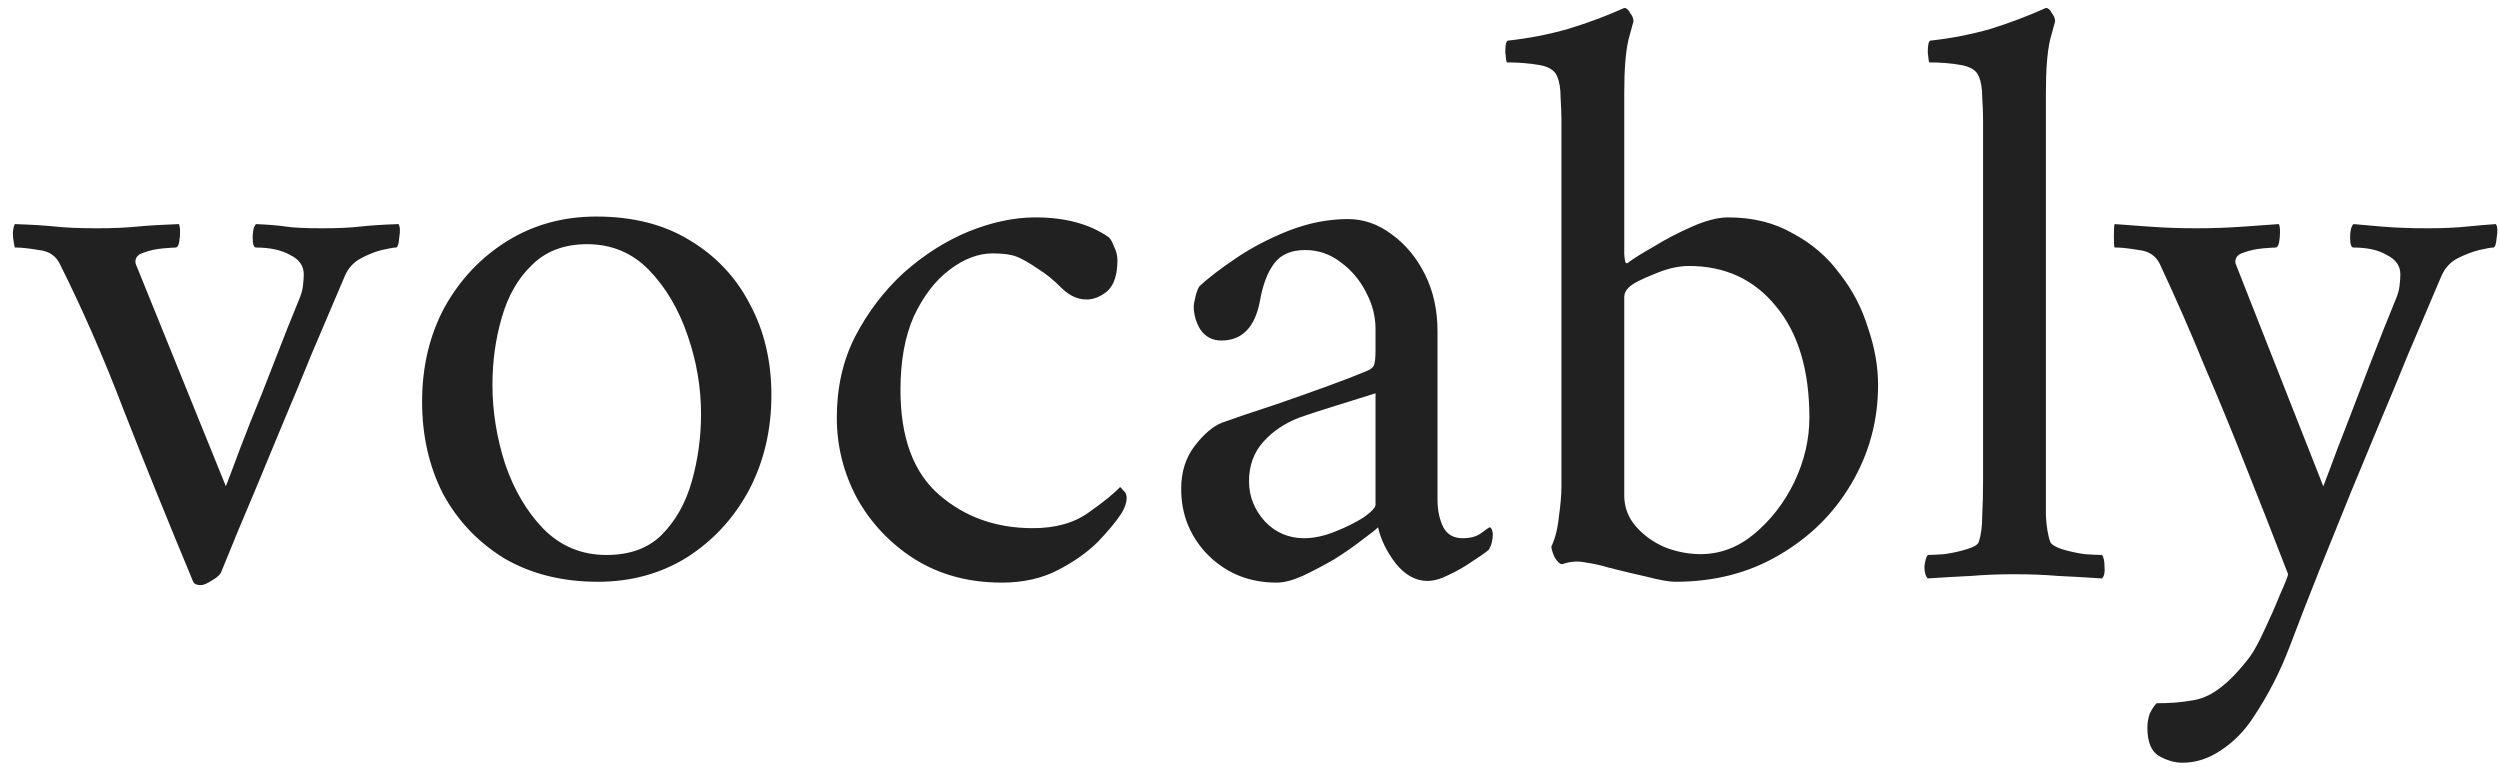 <svg
  width="191"
  height="59"
  viewBox="0 0 191 59"
  fill="none"
  xmlns="http://www.w3.org/2000/svg"
>
  <path
    fill="#212121"
    d="M7.4 17.44C8.595 17.44 9.619 17.397 10.472 17.312C11.368 17.227 12.435 17.163 13.672 17.12C13.757 17.291 13.779 17.632 13.736 18.144C13.693 18.656 13.587 18.912 13.416 18.912C13.288 18.912 12.968 18.933 12.456 18.976C11.944 19.019 11.453 19.125 10.984 19.296C10.557 19.424 10.344 19.659 10.344 20C10.344 20.085 10.365 20.171 10.408 20.256L17.256 37.152C17.256 37.152 17.427 36.704 17.768 35.808C18.109 34.869 18.557 33.696 19.112 32.288C19.709 30.837 20.328 29.28 20.968 27.616C21.608 25.952 22.227 24.395 22.824 22.944C22.995 22.56 23.101 22.197 23.144 21.856C23.187 21.472 23.208 21.173 23.208 20.96C23.208 20.32 22.867 19.829 22.184 19.488C21.501 19.104 20.627 18.912 19.56 18.912C19.389 18.912 19.304 18.656 19.304 18.144C19.304 17.632 19.389 17.291 19.56 17.12C20.541 17.163 21.309 17.227 21.864 17.312C22.419 17.397 23.336 17.44 24.616 17.44C25.811 17.44 26.771 17.397 27.496 17.312C28.221 17.227 29.203 17.163 30.44 17.12C30.568 17.291 30.589 17.632 30.504 18.144C30.461 18.656 30.376 18.912 30.248 18.912C30.077 18.912 29.715 18.976 29.16 19.104C28.648 19.232 28.115 19.445 27.56 19.744C27.005 20.043 26.6 20.491 26.344 21.088C25.405 23.307 24.552 25.312 23.784 27.104C23.059 28.896 22.333 30.645 21.608 32.352C20.925 34.016 20.2 35.765 19.432 37.6C18.664 39.392 17.832 41.397 16.936 43.616C16.851 43.872 16.616 44.107 16.232 44.32C15.848 44.576 15.549 44.704 15.336 44.704C15.037 44.704 14.845 44.619 14.76 44.448C12.755 39.627 10.984 35.253 9.448 31.328C7.955 27.403 6.333 23.691 4.584 20.192C4.285 19.552 3.752 19.189 2.984 19.104C2.216 18.976 1.64 18.912 1.256 18.912C1.171 18.912 1.128 18.912 1.128 18.912C1.085 18.741 1.043 18.485 1 18.144C0.957 17.76 1 17.419 1.128 17.12C2.408 17.163 3.453 17.227 4.264 17.312C5.075 17.397 6.12 17.44 7.4 17.44ZM45.559 16.544C48.333 16.544 50.701 17.141 52.663 18.336C54.669 19.531 56.205 21.152 57.272 23.2C58.381 25.248 58.935 27.573 58.935 30.176C58.935 32.864 58.359 35.296 57.208 37.472C56.056 39.605 54.477 41.312 52.471 42.592C50.466 43.829 48.205 44.448 45.688 44.448C42.957 44.448 40.568 43.851 38.52 42.656C36.514 41.419 34.957 39.776 33.847 37.728C32.781 35.637 32.248 33.291 32.248 30.688C32.248 28 32.824 25.589 33.975 23.456C35.17 21.323 36.77 19.637 38.776 18.4C40.781 17.163 43.042 16.544 45.559 16.544ZM44.855 18.656C43.106 18.656 41.698 19.189 40.632 20.256C39.565 21.28 38.797 22.624 38.328 24.288C37.858 25.909 37.623 27.616 37.623 29.408C37.623 31.413 37.944 33.419 38.584 35.424C39.266 37.429 40.248 39.093 41.528 40.416C42.85 41.739 44.45 42.4 46.328 42.4C48.12 42.4 49.528 41.888 50.551 40.864C51.618 39.797 52.386 38.432 52.855 36.768C53.325 35.104 53.559 33.397 53.559 31.648C53.559 29.6 53.218 27.595 52.535 25.632C51.853 23.627 50.871 21.963 49.592 20.64C48.312 19.317 46.733 18.656 44.855 18.656ZM85.372 19.872C85.372 20.981 85.116 21.771 84.604 22.24C84.092 22.667 83.559 22.88 83.004 22.88C82.321 22.88 81.681 22.581 81.084 21.984C80.487 21.387 79.911 20.917 79.356 20.576C78.673 20.107 78.119 19.787 77.692 19.616C77.265 19.445 76.647 19.36 75.836 19.36C74.727 19.36 73.617 19.787 72.508 20.64C71.441 21.451 70.545 22.624 69.82 24.16C69.137 25.696 68.796 27.573 68.796 29.792C68.796 33.419 69.777 36.085 71.74 37.792C73.703 39.499 76.092 40.352 78.908 40.352C80.657 40.352 82.087 39.947 83.196 39.136C84.348 38.325 85.137 37.685 85.564 37.216C85.607 37.216 85.692 37.301 85.82 37.472C85.991 37.6 86.076 37.792 86.076 38.048C86.076 38.389 85.948 38.773 85.692 39.2C85.308 39.797 84.711 40.523 83.9 41.376C83.089 42.187 82.065 42.912 80.828 43.552C79.591 44.192 78.161 44.512 76.54 44.512C74.023 44.512 71.804 43.915 69.884 42.72C68.007 41.525 66.535 39.968 65.468 38.048C64.444 36.128 63.932 34.08 63.932 31.904C63.932 29.6 64.401 27.531 65.34 25.696C66.321 23.819 67.559 22.197 69.052 20.832C70.588 19.467 72.231 18.421 73.98 17.696C75.772 16.971 77.479 16.608 79.1 16.608C81.404 16.608 83.281 17.12 84.732 18.144C84.86 18.272 84.988 18.507 85.116 18.848C85.287 19.189 85.372 19.531 85.372 19.872ZM102.978 16.736C104.172 16.736 105.282 17.12 106.306 17.888C107.372 18.656 108.226 19.68 108.866 20.96C109.506 22.24 109.826 23.691 109.826 25.312V38.176C109.826 38.987 109.975 39.691 110.274 40.288C110.572 40.843 111.063 41.12 111.746 41.12C112.343 41.12 112.812 40.992 113.154 40.736C113.495 40.48 113.708 40.331 113.794 40.288C113.879 40.288 113.943 40.352 113.986 40.48C114.028 40.608 114.05 40.715 114.05 40.8C114.05 41.269 113.943 41.675 113.73 42.016C113.474 42.229 113.047 42.528 112.45 42.912C111.895 43.296 111.298 43.637 110.658 43.936C110.06 44.235 109.527 44.384 109.058 44.384C108.162 44.384 107.351 43.936 106.626 43.04C105.943 42.144 105.495 41.227 105.282 40.288C105.111 40.459 104.706 40.779 104.066 41.248C103.468 41.717 102.764 42.208 101.954 42.72C101.143 43.189 100.332 43.616 99.522 44C98.754 44.341 98.092 44.512 97.537 44.512C95.49 44.512 93.761 43.829 92.353 42.464C90.945 41.056 90.242 39.349 90.242 37.344C90.242 36.064 90.583 34.976 91.266 34.08C91.991 33.141 92.695 32.544 93.377 32.288C94.572 31.861 95.895 31.413 97.346 30.944C98.839 30.432 100.226 29.941 101.506 29.472C102.786 29.003 103.724 28.64 104.322 28.384C104.663 28.256 104.876 28.107 104.962 27.936C105.047 27.723 105.09 27.339 105.09 26.784V25.12C105.09 24.181 104.855 23.264 104.385 22.368C103.916 21.429 103.276 20.661 102.466 20.064C101.655 19.424 100.738 19.104 99.713 19.104C98.647 19.104 97.858 19.445 97.346 20.128C96.834 20.811 96.471 21.771 96.257 23.008C95.874 25.013 94.892 26.016 93.314 26.016C92.631 26.016 92.097 25.739 91.713 25.184C91.372 24.629 91.201 24.032 91.201 23.392C91.201 23.264 91.244 23.029 91.329 22.688C91.415 22.304 91.522 22.027 91.65 21.856C92.29 21.259 93.207 20.555 94.401 19.744C95.596 18.933 96.94 18.229 98.433 17.632C99.969 17.035 101.484 16.736 102.978 16.736ZM99.65 41.12C100.375 41.12 101.164 40.949 102.018 40.608C102.871 40.267 103.596 39.904 104.194 39.52C104.791 39.093 105.09 38.773 105.09 38.56V30.048C104.279 30.304 103.255 30.624 102.018 31.008C100.78 31.392 99.863 31.691 99.266 31.904C98.156 32.331 97.239 32.949 96.513 33.76C95.788 34.571 95.425 35.573 95.425 36.768C95.425 37.92 95.831 38.944 96.641 39.84C97.452 40.693 98.455 41.12 99.65 41.12ZM127.997 44.448C127.527 44.448 126.802 44.32 125.821 44.064C124.882 43.851 124.071 43.659 123.389 43.488C123.261 43.445 123.09 43.403 122.877 43.36C122.322 43.189 121.746 43.061 121.149 42.976C120.551 42.848 119.954 42.891 119.357 43.104C119.186 43.104 118.994 42.933 118.781 42.592C118.61 42.208 118.525 41.931 118.525 41.76C118.823 41.12 119.015 40.352 119.101 39.456C119.229 38.56 119.293 37.792 119.293 37.152V9.12C119.293 8.693 119.271 8.139 119.229 7.456C119.229 6.773 119.143 6.24 118.973 5.856C118.802 5.387 118.333 5.088 117.565 4.96C116.797 4.832 115.986 4.768 115.133 4.768C115.09 4.768 115.047 4.512 115.005 4C115.005 3.445 115.069 3.147 115.197 3.104C116.775 2.933 118.311 2.635 119.805 2.208C121.341 1.739 122.77 1.205 124.093 0.608C124.263 0.608 124.413 0.736 124.541 0.992C124.711 1.205 124.797 1.419 124.797 1.632C124.797 1.632 124.669 2.101 124.413 3.04C124.199 3.979 124.093 5.323 124.093 7.072V19.36C124.093 19.531 124.114 19.723 124.157 19.936C124.199 20.149 124.306 20.171 124.477 20C124.818 19.744 125.437 19.36 126.333 18.848C127.229 18.293 128.21 17.781 129.277 17.312C130.343 16.843 131.261 16.608 132.029 16.608C133.906 16.608 135.549 17.013 136.957 17.824C138.407 18.592 139.602 19.616 140.541 20.896C141.522 22.133 142.247 23.52 142.717 25.056C143.229 26.549 143.485 28 143.485 29.408C143.485 32.139 142.802 34.656 141.437 36.96C140.114 39.221 138.279 41.035 135.933 42.4C133.629 43.765 130.983 44.448 127.997 44.448ZM129.021 20.32C128.21 20.32 127.314 20.533 126.333 20.96C125.351 21.344 124.711 21.685 124.413 21.984C124.199 22.197 124.093 22.432 124.093 22.688V37.856C124.093 38.752 124.391 39.541 124.989 40.224C125.586 40.907 126.333 41.44 127.229 41.824C128.125 42.165 129.021 42.336 129.917 42.336C131.41 42.336 132.775 41.824 134.013 40.8C135.293 39.733 136.317 38.411 137.085 36.832C137.853 35.211 138.237 33.568 138.237 31.904C138.237 28.277 137.383 25.44 135.677 23.392C134.013 21.344 131.794 20.32 129.021 20.32ZM151.506 9.12C151.506 8.651 151.484 8.096 151.442 7.456C151.442 6.773 151.356 6.24 151.186 5.856C151.015 5.387 150.546 5.088 149.778 4.96C149.052 4.832 148.263 4.768 147.41 4.768C147.367 4.768 147.324 4.512 147.282 4C147.282 3.445 147.346 3.147 147.474 3.104C149.052 2.933 150.588 2.635 152.082 2.208C153.575 1.739 154.983 1.205 156.306 0.608C156.476 0.608 156.626 0.736 156.754 0.992C156.924 1.205 157.01 1.419 157.01 1.632C157.01 1.632 156.882 2.101 156.626 3.04C156.412 3.979 156.306 5.323 156.306 7.072V36.768C156.306 37.707 156.306 38.581 156.306 39.392C156.348 40.203 156.455 40.864 156.626 41.376C156.711 41.589 157.01 41.781 157.522 41.952C158.076 42.123 158.652 42.251 159.25 42.336C159.89 42.379 160.338 42.4 160.594 42.4C160.722 42.571 160.786 42.869 160.786 43.296C160.828 43.723 160.764 44.021 160.594 44.192C159.314 44.107 158.183 44.043 157.202 44C156.22 43.915 155.111 43.872 153.874 43.872C152.679 43.872 151.591 43.915 150.61 44C149.671 44.043 148.562 44.107 147.282 44.192C147.111 44.021 147.026 43.723 147.026 43.296C147.068 42.869 147.154 42.571 147.282 42.4C147.538 42.4 147.964 42.379 148.562 42.336C149.159 42.251 149.735 42.123 150.29 41.952C150.844 41.781 151.143 41.589 151.186 41.376C151.356 40.864 151.442 40.203 151.442 39.392C151.484 38.581 151.506 37.707 151.506 36.768V9.12ZM167.836 17.44C169.031 17.44 170.225 17.397 171.42 17.312C172.657 17.227 173.553 17.163 174.108 17.12C174.193 17.291 174.215 17.632 174.172 18.144C174.129 18.656 174.023 18.912 173.852 18.912C173.724 18.912 173.404 18.933 172.892 18.976C172.38 19.019 171.889 19.125 171.42 19.296C170.993 19.424 170.78 19.659 170.78 20C170.78 20.085 170.801 20.171 170.844 20.256L177.5 37.152C177.5 37.152 177.671 36.704 178.012 35.808C178.353 34.869 178.801 33.696 179.356 32.288C179.911 30.837 180.508 29.28 181.148 27.616C181.788 25.952 182.407 24.395 183.004 22.944C183.175 22.56 183.281 22.197 183.324 21.856C183.367 21.472 183.388 21.173 183.388 20.96C183.388 20.32 183.047 19.829 182.364 19.488C181.724 19.104 180.871 18.912 179.804 18.912C179.633 18.912 179.548 18.656 179.548 18.144C179.548 17.632 179.633 17.291 179.804 17.12C180.273 17.163 180.999 17.227 181.98 17.312C183.004 17.397 184.156 17.44 185.436 17.44C186.631 17.44 187.633 17.397 188.444 17.312C189.297 17.227 190.044 17.163 190.684 17.12C190.812 17.291 190.833 17.632 190.748 18.144C190.705 18.656 190.62 18.912 190.492 18.912C190.321 18.912 189.959 18.976 189.404 19.104C188.892 19.232 188.337 19.445 187.74 19.744C187.185 20.043 186.78 20.491 186.524 21.088C185.585 23.307 184.732 25.312 183.964 27.104C183.239 28.896 182.513 30.645 181.788 32.352C181.105 34.016 180.38 35.765 179.612 37.6C178.887 39.392 178.076 41.397 177.18 43.616C176.412 45.536 175.665 47.456 174.94 49.376C174.215 51.296 173.297 53.088 172.188 54.752C171.505 55.819 170.673 56.672 169.692 57.312C168.753 57.952 167.772 58.272 166.748 58.272C166.151 58.272 165.553 58.101 164.956 57.76C164.359 57.419 164.06 56.693 164.06 55.584C164.06 55.2 164.124 54.837 164.252 54.496C164.423 54.155 164.593 53.899 164.764 53.728C165.745 53.728 166.599 53.664 167.324 53.536C168.092 53.451 168.817 53.152 169.5 52.64C170.225 52.128 171.015 51.317 171.868 50.208C172.209 49.739 172.593 49.035 173.02 48.096C173.447 47.2 173.831 46.325 174.172 45.472C174.556 44.619 174.769 44.085 174.812 43.872C173.66 40.885 172.572 38.112 171.548 35.552C170.524 32.949 169.479 30.411 168.412 27.936C167.388 25.419 166.257 22.837 165.02 20.192C164.721 19.552 164.188 19.189 163.42 19.104C162.652 18.976 162.076 18.912 161.692 18.912C161.607 18.912 161.564 18.912 161.564 18.912C161.521 18.912 161.5 18.635 161.5 18.08C161.5 17.483 161.521 17.163 161.564 17.12C162.161 17.163 163.036 17.227 164.188 17.312C165.34 17.397 166.556 17.44 167.836 17.44Z"
  />
</svg>
